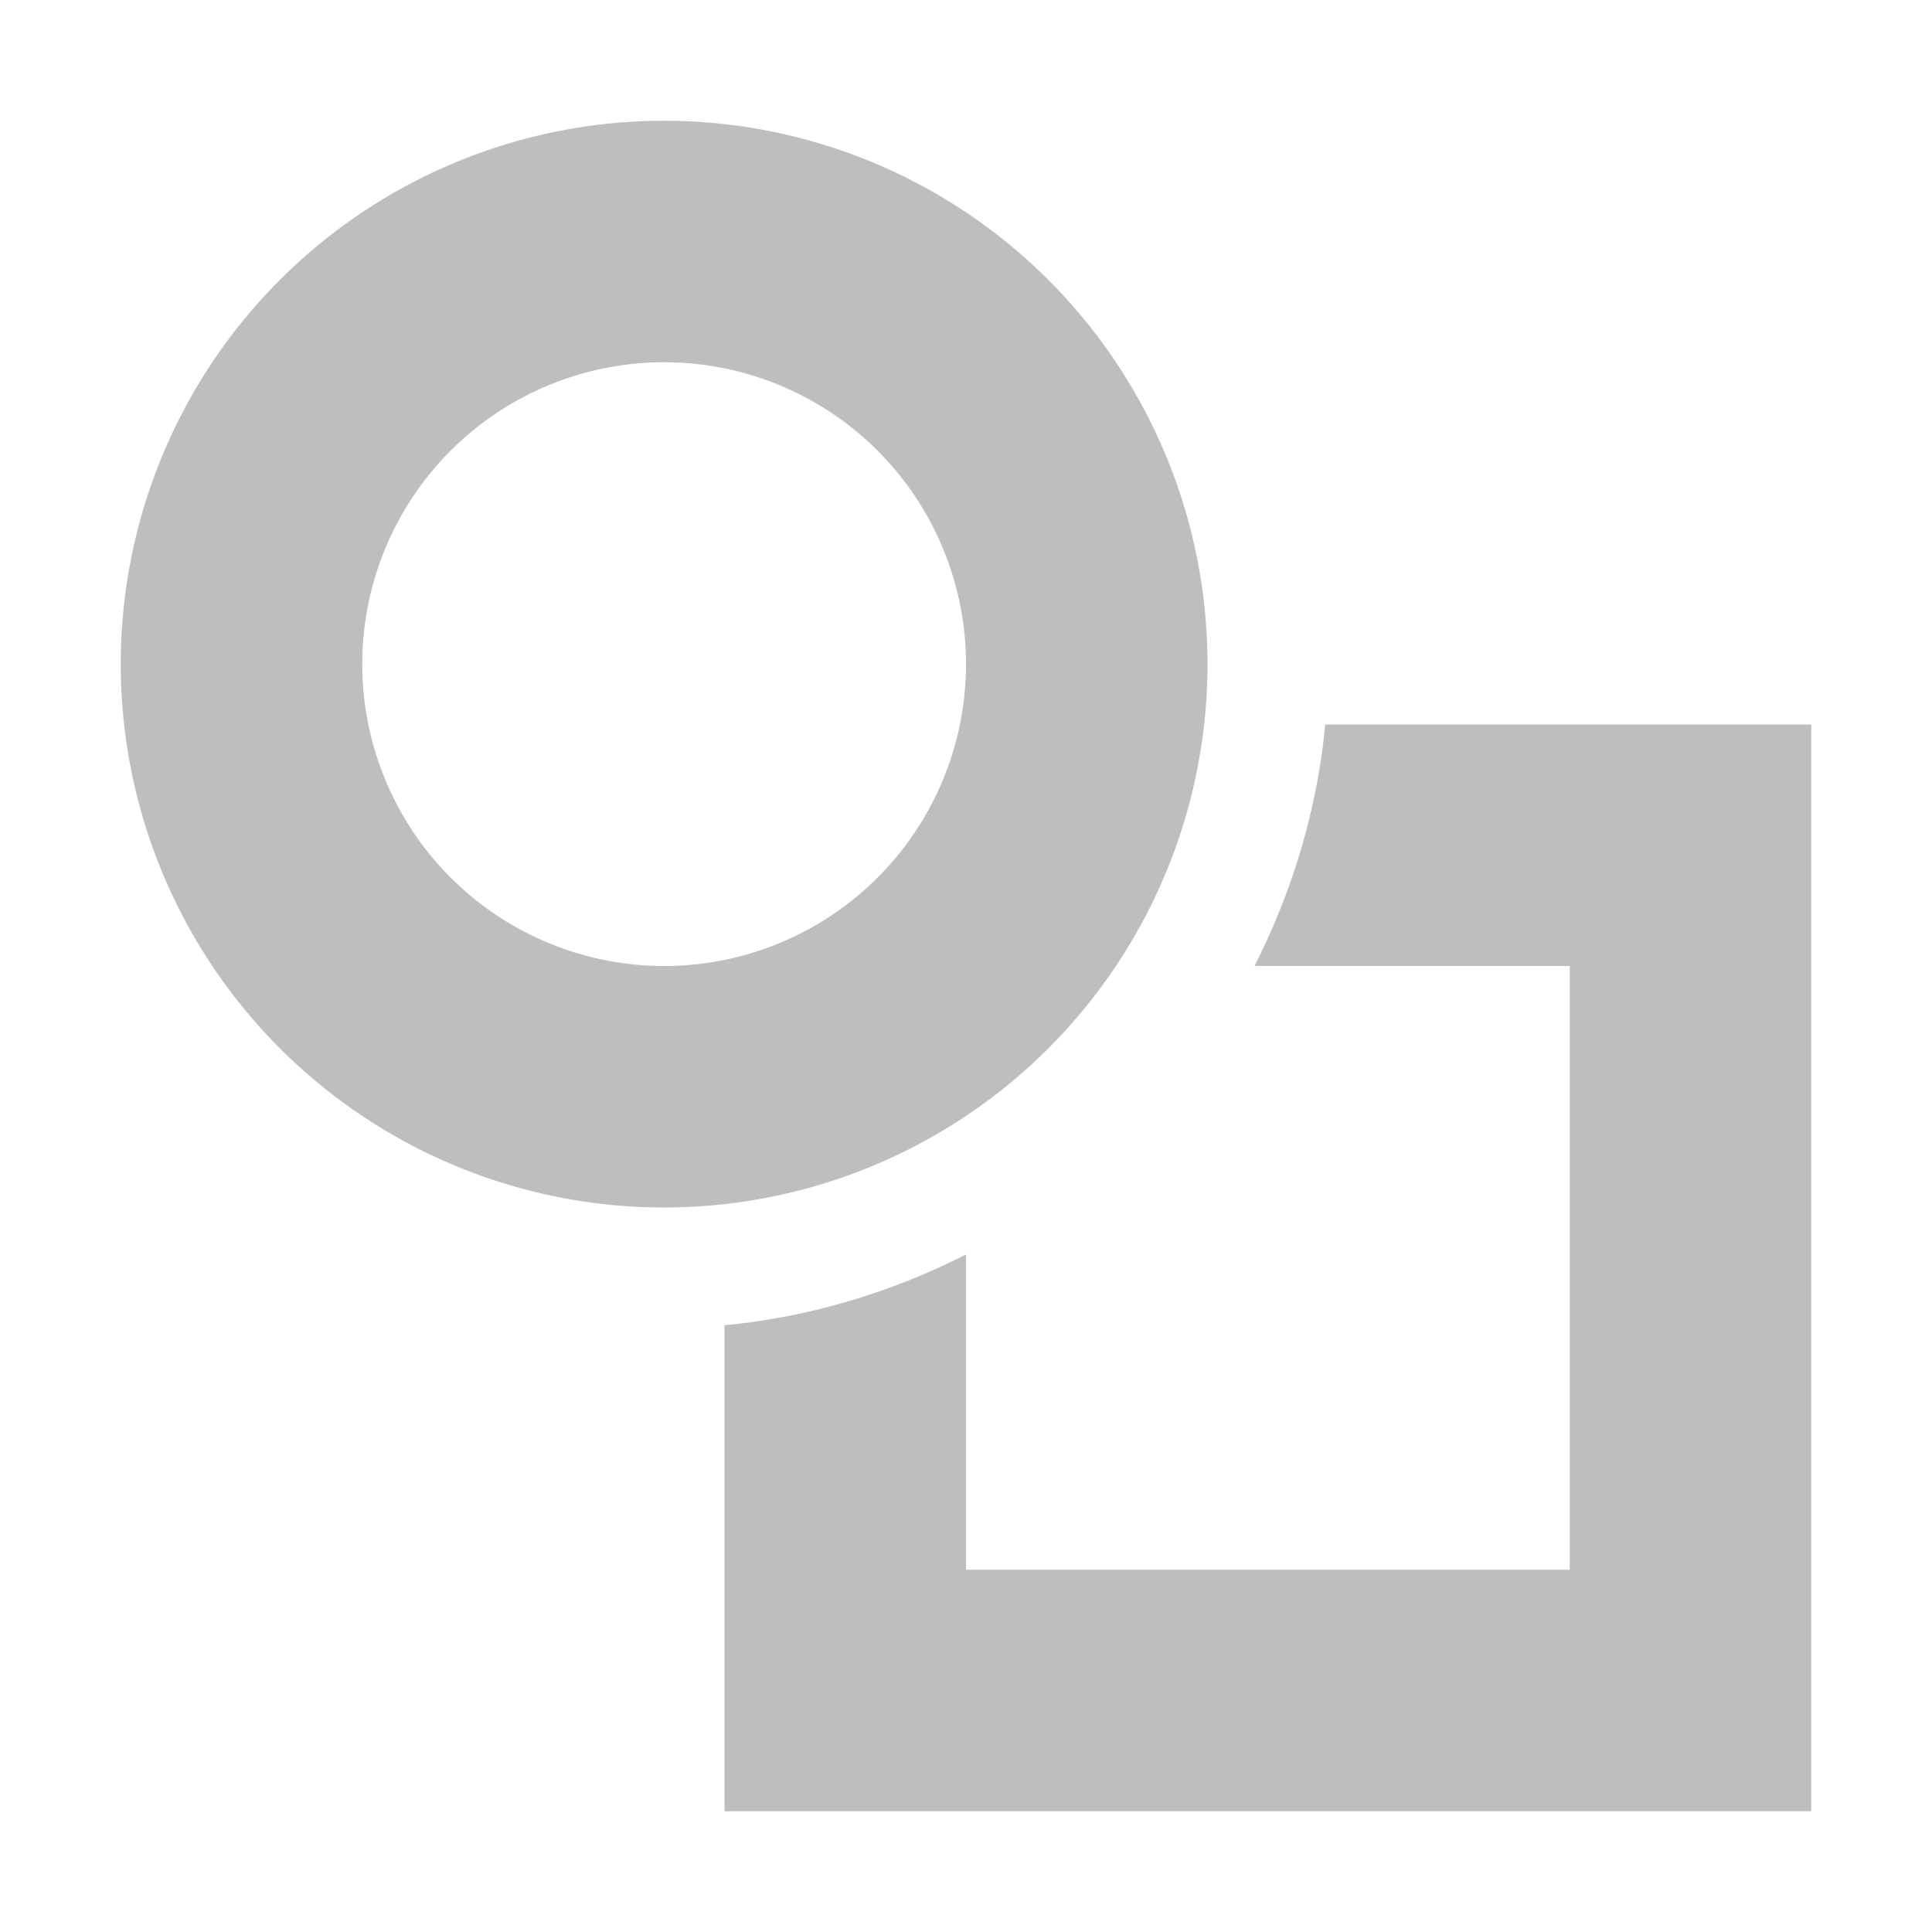 <svg width="16" height="16" version="1.1" xmlns="http://www.w3.org/2000/svg">
	<path d="m5.5 1a4.5 4.5 0 0 0 -4.5 4.5 4.5 4.5 0 0 0 4.5 4.5 4.5 4.5 0 0 0 4.5 -4.5 4.5 4.5 0 0 0 -4.5 -4.5zm0 2a2.5 2.5 0 0 1 2.5 2.5 2.5 2.5 0 0 1 -2.5 2.5 2.5 2.5 0 0 1 -2.5 -2.5 2.5 2.5 0 0 1 2.5 -2.5zm5.475 3c-.066.696-.269 1.377-.586 2h2.611v5h-5v-2.611c-.623.317-1.304.520-2 .586v4.025h9v-9h-4.025z" fill="#bebebe"/>
</svg>
